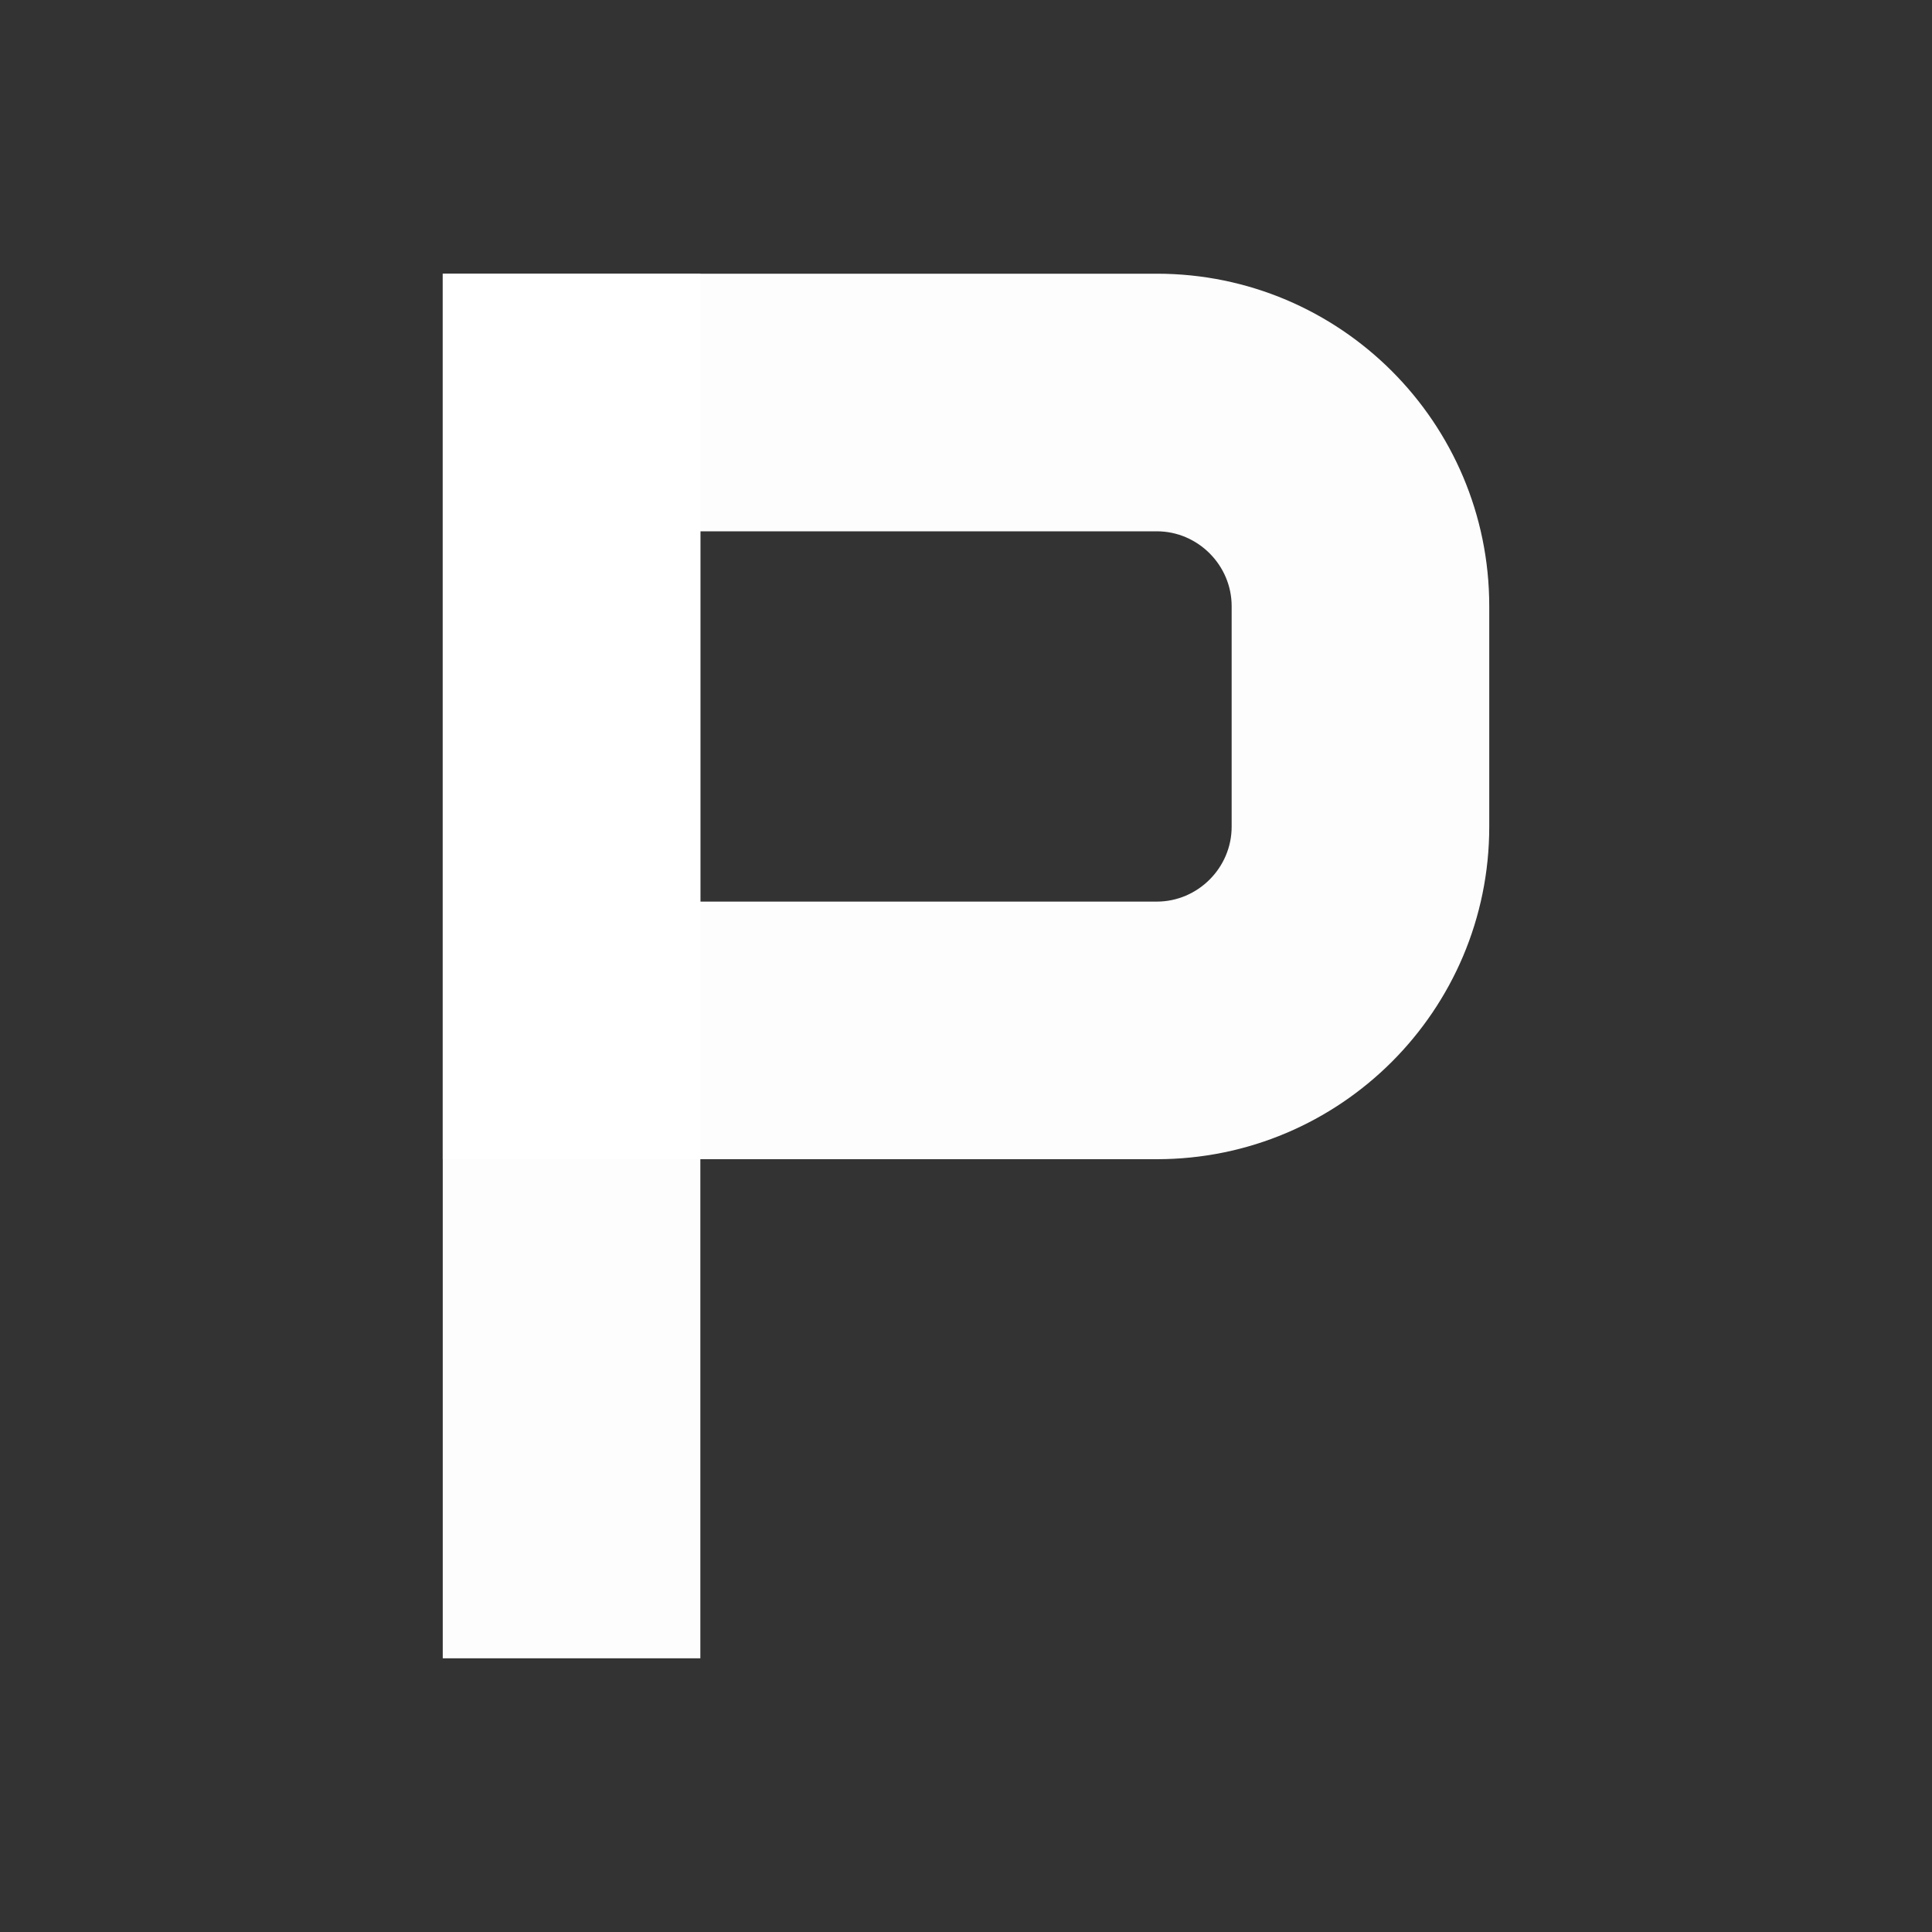 <?xml version="1.0" standalone="no"?><!DOCTYPE svg PUBLIC "-//W3C//DTD SVG 1.1//EN" "http://www.w3.org/Graphics/SVG/1.1/DTD/svg11.dtd"><svg t="1670993413472" class="icon" viewBox="0 0 1024 1024" version="1.1" xmlns="http://www.w3.org/2000/svg" p-id="40258" xmlns:xlink="http://www.w3.org/1999/xlink" width="128" height="128"><rect x="0" y="0" width="1024" height="1024" fill="#333333" stroke="none"/><path d="M234.667 145.067h136.533v733.867H234.667z" fill="#ffffff" opacity=".99" p-id="40259"></path><path d="M613.12 145.067H234.667v469.333h378.453c97.28 0 176.213-78.933 176.213-176.213V321.28c0-97.28-78.933-176.213-176.213-176.213z m39.68 293.12c0 21.76-17.92 39.68-39.68 39.68H371.2V281.6h241.92c21.76 0 39.68 17.92 39.68 39.68v116.907z" fill="#ffffff" opacity=".99" p-id="40260"></path></svg>